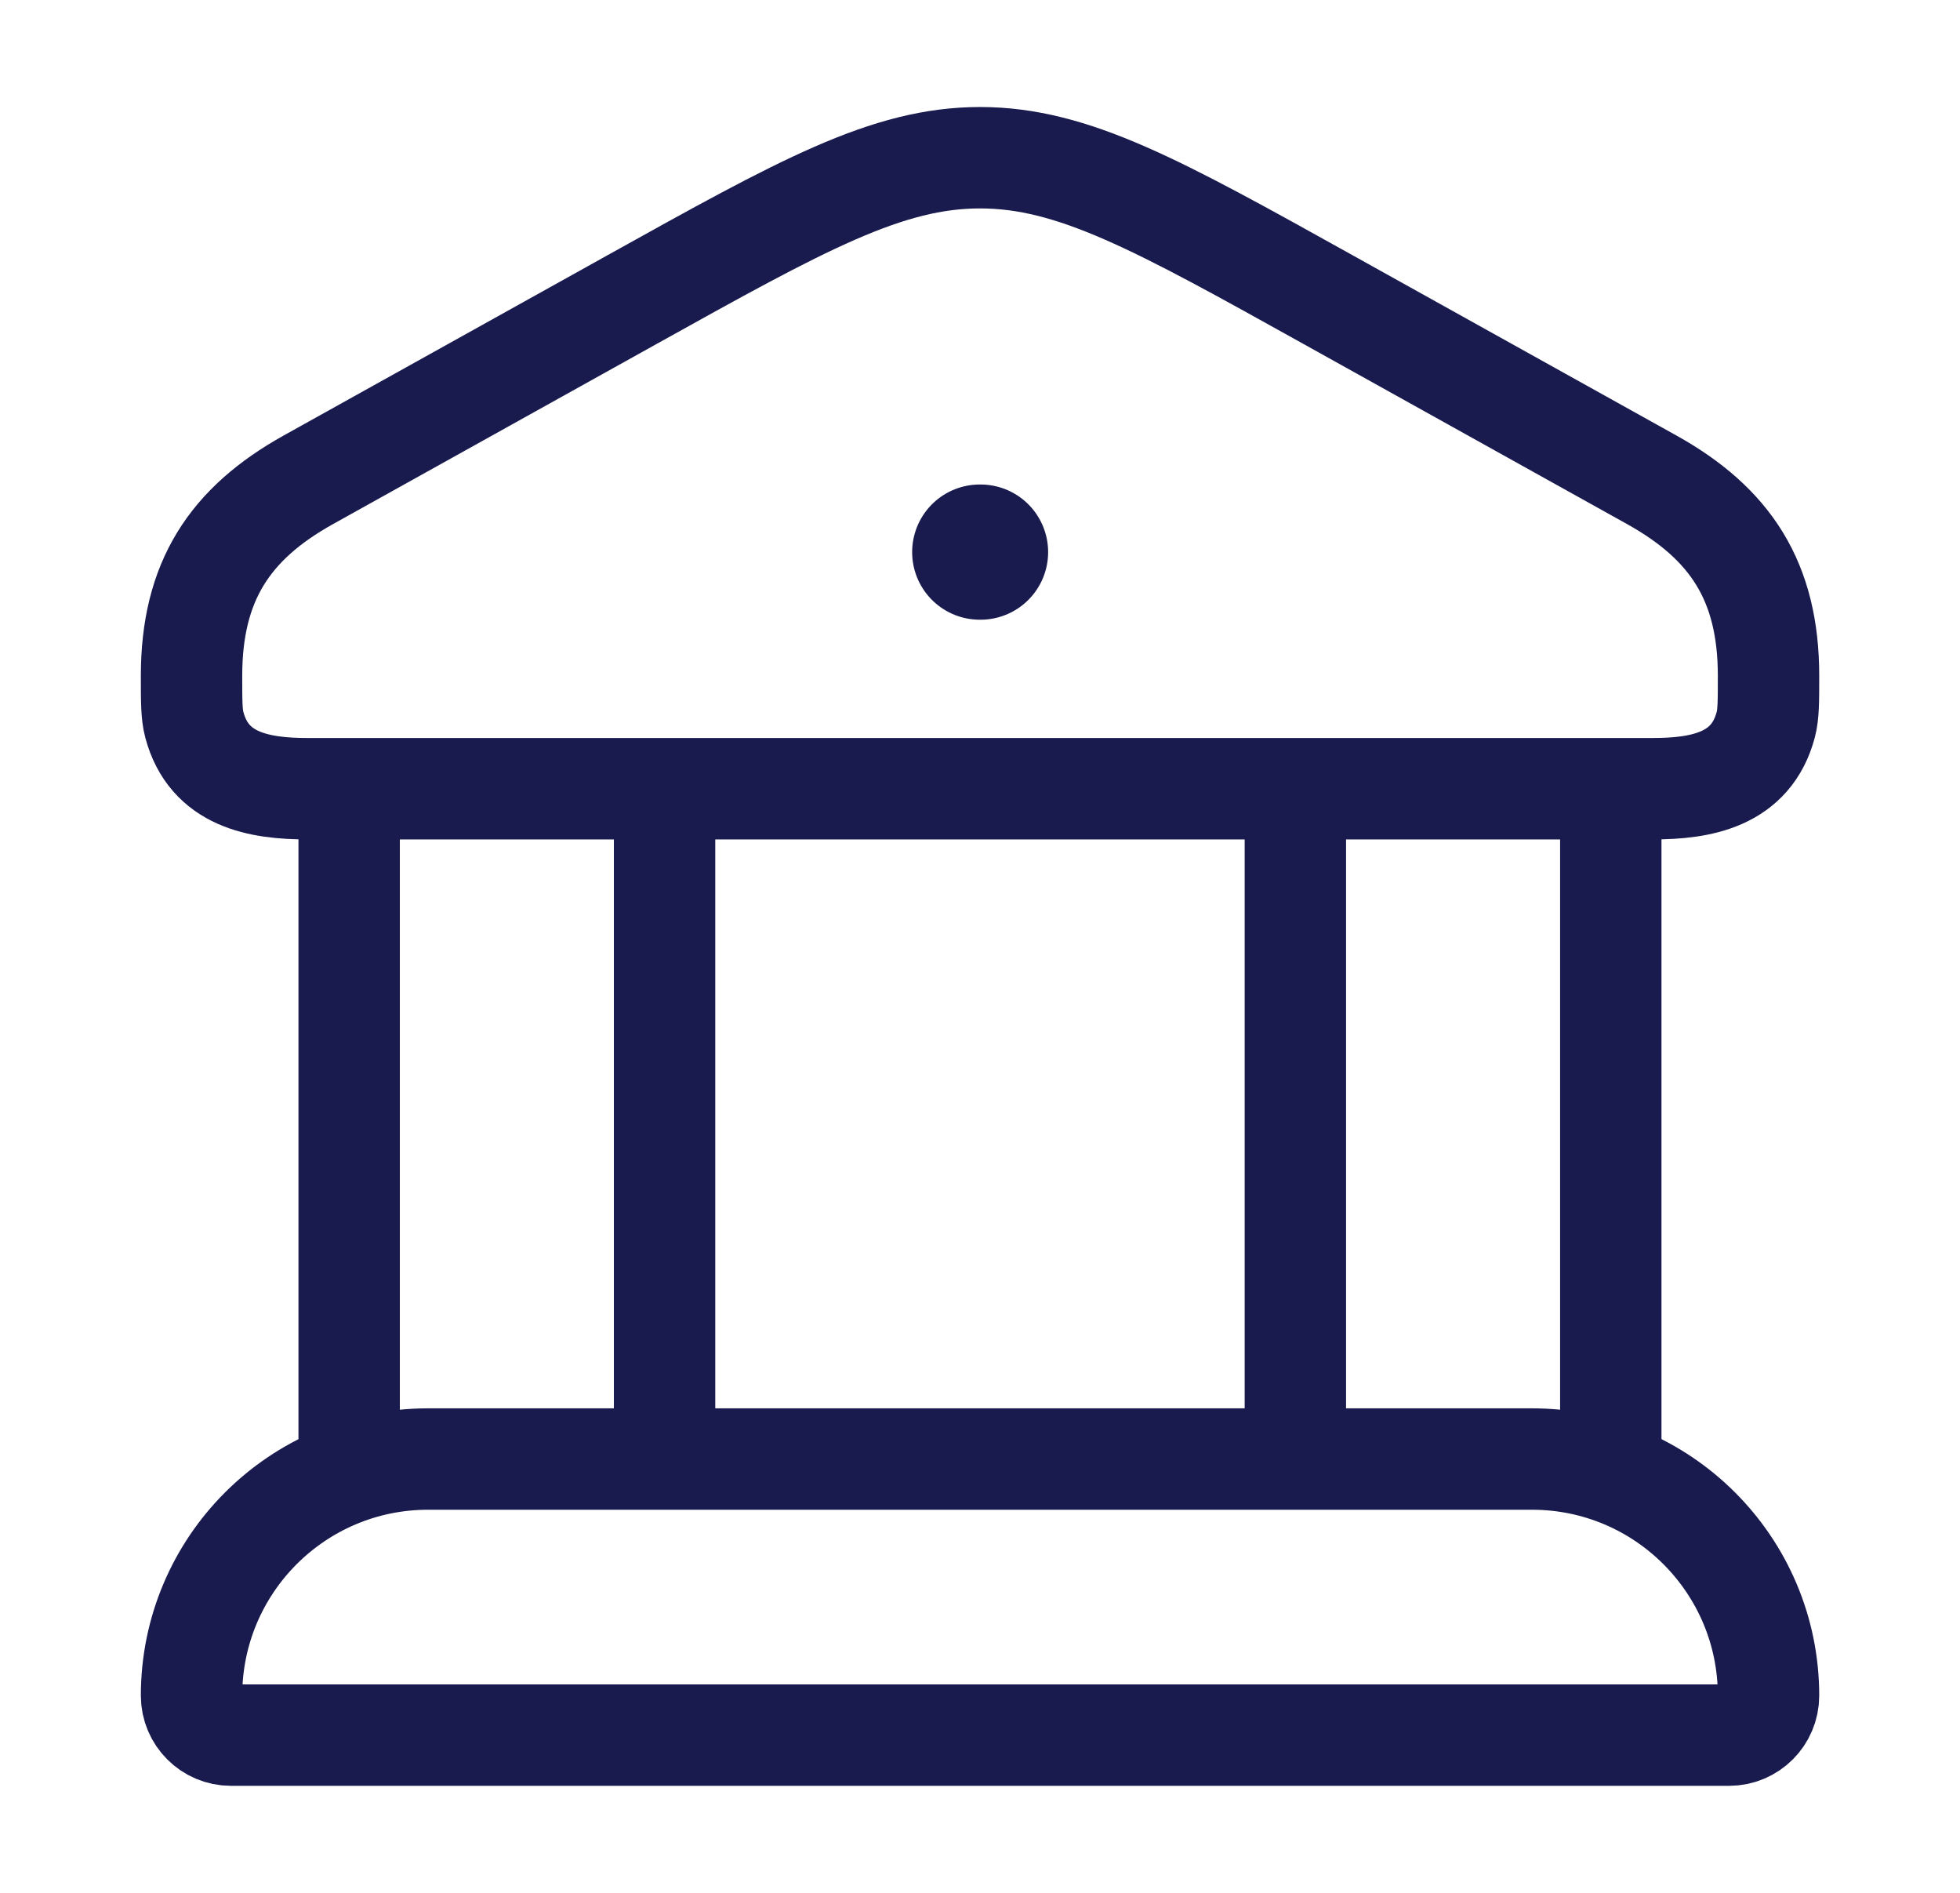 <svg width="29" height="28" viewBox="0 0 29 28" fill="none" xmlns="http://www.w3.org/2000/svg">
<path d="M2.834 9.997C2.834 8.602 3.397 7.747 4.561 7.098L9.355 4.43C11.868 3.032 13.124 2.333 14.501 2.333C15.878 2.333 17.134 3.032 19.646 4.43L24.44 7.098C25.605 7.747 26.167 8.602 26.167 9.997C26.167 10.376 26.167 10.565 26.126 10.72C25.909 11.538 25.168 11.667 24.453 11.667H4.548C3.833 11.667 3.092 11.538 2.875 10.72C2.834 10.565 2.834 10.376 2.834 9.997Z" stroke="#191A4E" stroke-width="1.5"/>
<path d="M14.496 8.167H14.508" stroke="#191A4E" stroke-width="2" stroke-linecap="round" stroke-linejoin="round"/>
<path d="M5.166 11.667V21.583M9.833 11.667V21.583" stroke="#191A4E" stroke-width="1.5"/>
<path d="M19.166 11.667V21.583M23.833 11.667V21.583" stroke="#191A4E" stroke-width="1.5"/>
<path d="M22.667 21.583H6.334C4.401 21.583 2.834 23.15 2.834 25.083C2.834 25.405 3.095 25.667 3.417 25.667H25.584C25.906 25.667 26.167 25.405 26.167 25.083C26.167 23.15 24.6 21.583 22.667 21.583Z" stroke="#191A4E" stroke-width="1.5"/>
</svg>

